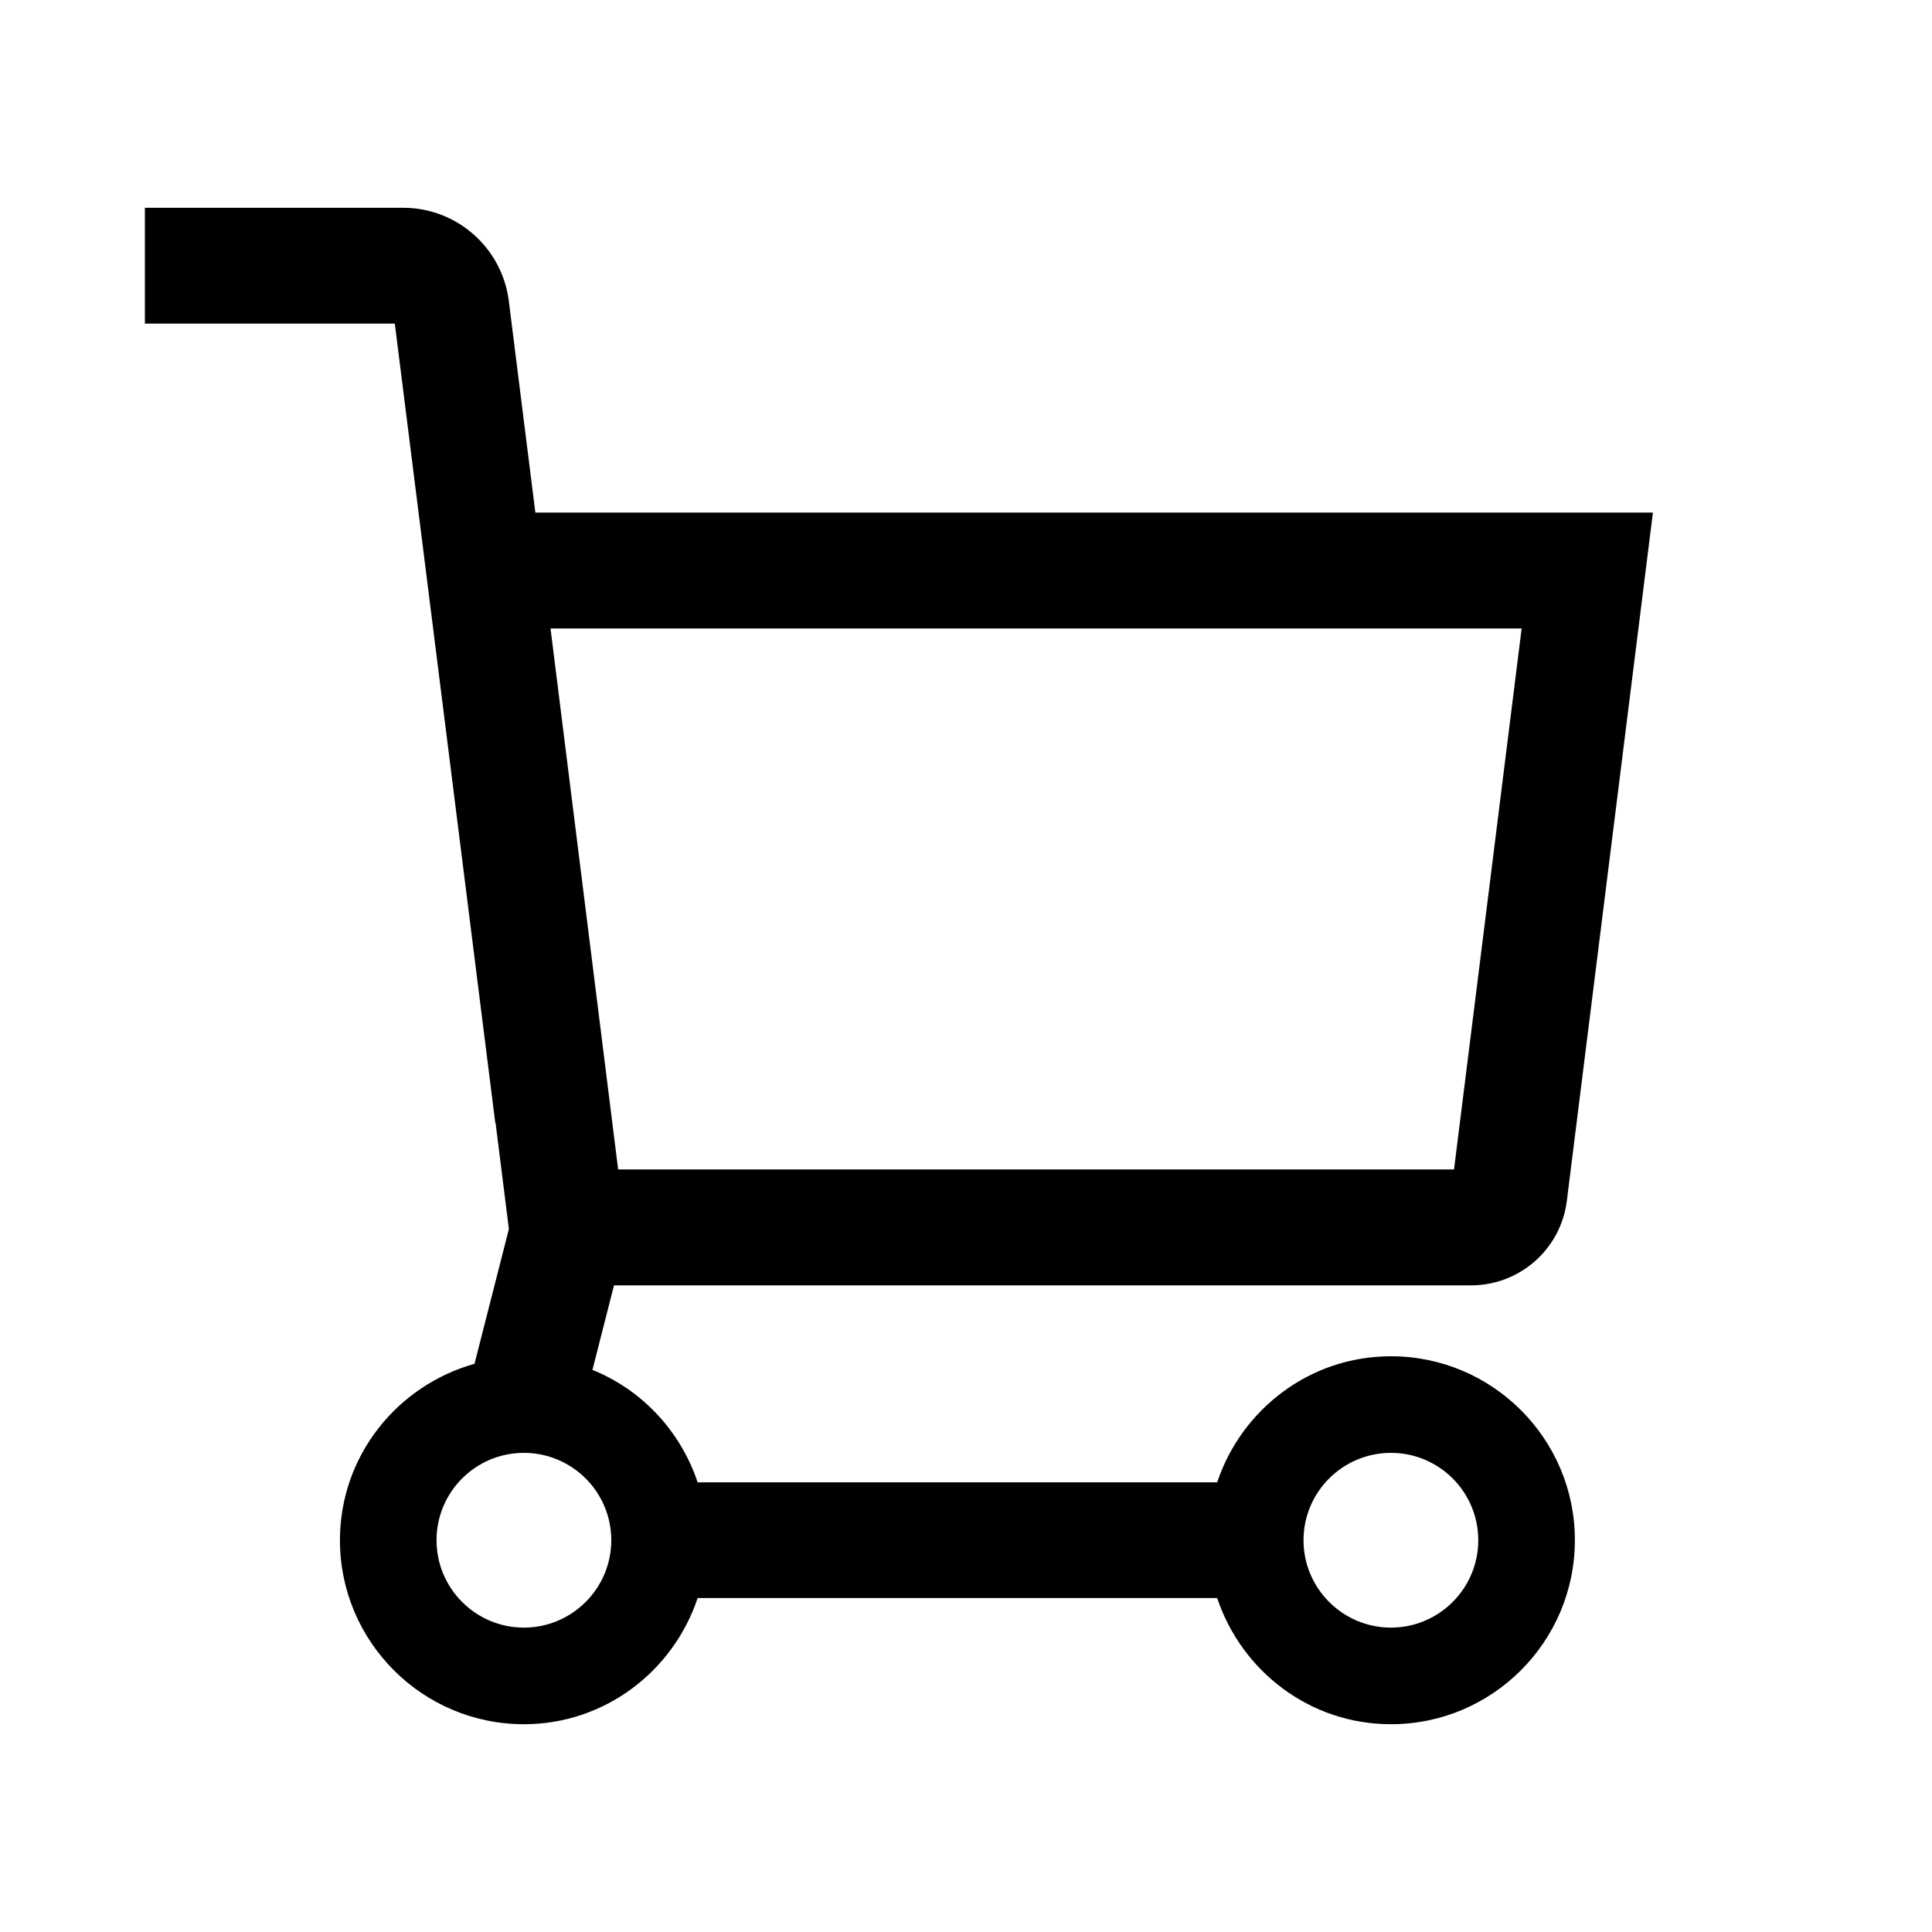<?xml version="1.0" encoding="utf-8"?>
<!-- Generator: Adobe Illustrator 19.0.1, SVG Export Plug-In . SVG Version: 6.00 Build 0)  -->
<svg version="1.1" id="Layer_1" xmlns="http://www.w3.org/2000/svg" xmlns:xlink="http://www.w3.org/1999/xlink" x="0px" y="0px"
	 viewBox="0 0 20 20" style="enable-background:new 0 0 20 20;" xml:space="preserve">
<style type="text/css">
	.st0{fill:none;}
</style>
<g>
	<rect class="st0" width="20" height="20"/>
	<path d="M14.399,14.04c-0.84,0-1.546,0.549-1.799,1.305H7.222
		c-0.177-0.529-0.574-0.956-1.089-1.164l0.223-0.875h8.872
		c0.504,0,0.93-0.375,0.992-0.876l0.891-7.124H5.542L5.267,3.114
		C5.197,2.565,4.729,2.151,4.175,2.151H1.5v1.199h2.587l1.04,8.273
		l0.003-0l0.138,1.1l-0.356,1.395c-0.801,0.225-1.393,0.954-1.393,1.826
		c0,1.051,0.854,1.905,1.904,1.905c0.84,0,1.546-0.55,1.799-1.306h5.378
		c0.253,0.756,0.959,1.306,1.799,1.306c1.05,0,1.904-0.854,1.904-1.905
		C16.304,14.894,15.449,14.04,14.399,14.04z M15.752,6.506l-0.7,5.6H6.399
		L5.699,6.506H15.752z M5.423,16.849c-0.499,0-0.904-0.406-0.904-0.905
		s0.405-0.904,0.904-0.904s0.905,0.405,0.905,0.904S5.922,16.849,5.423,16.849z
		 M14.399,16.849c-0.499,0-0.905-0.406-0.905-0.905s0.406-0.904,0.905-0.904
		s0.904,0.405,0.904,0.904S14.898,16.849,14.399,16.849z"/>
</g>
</svg>
